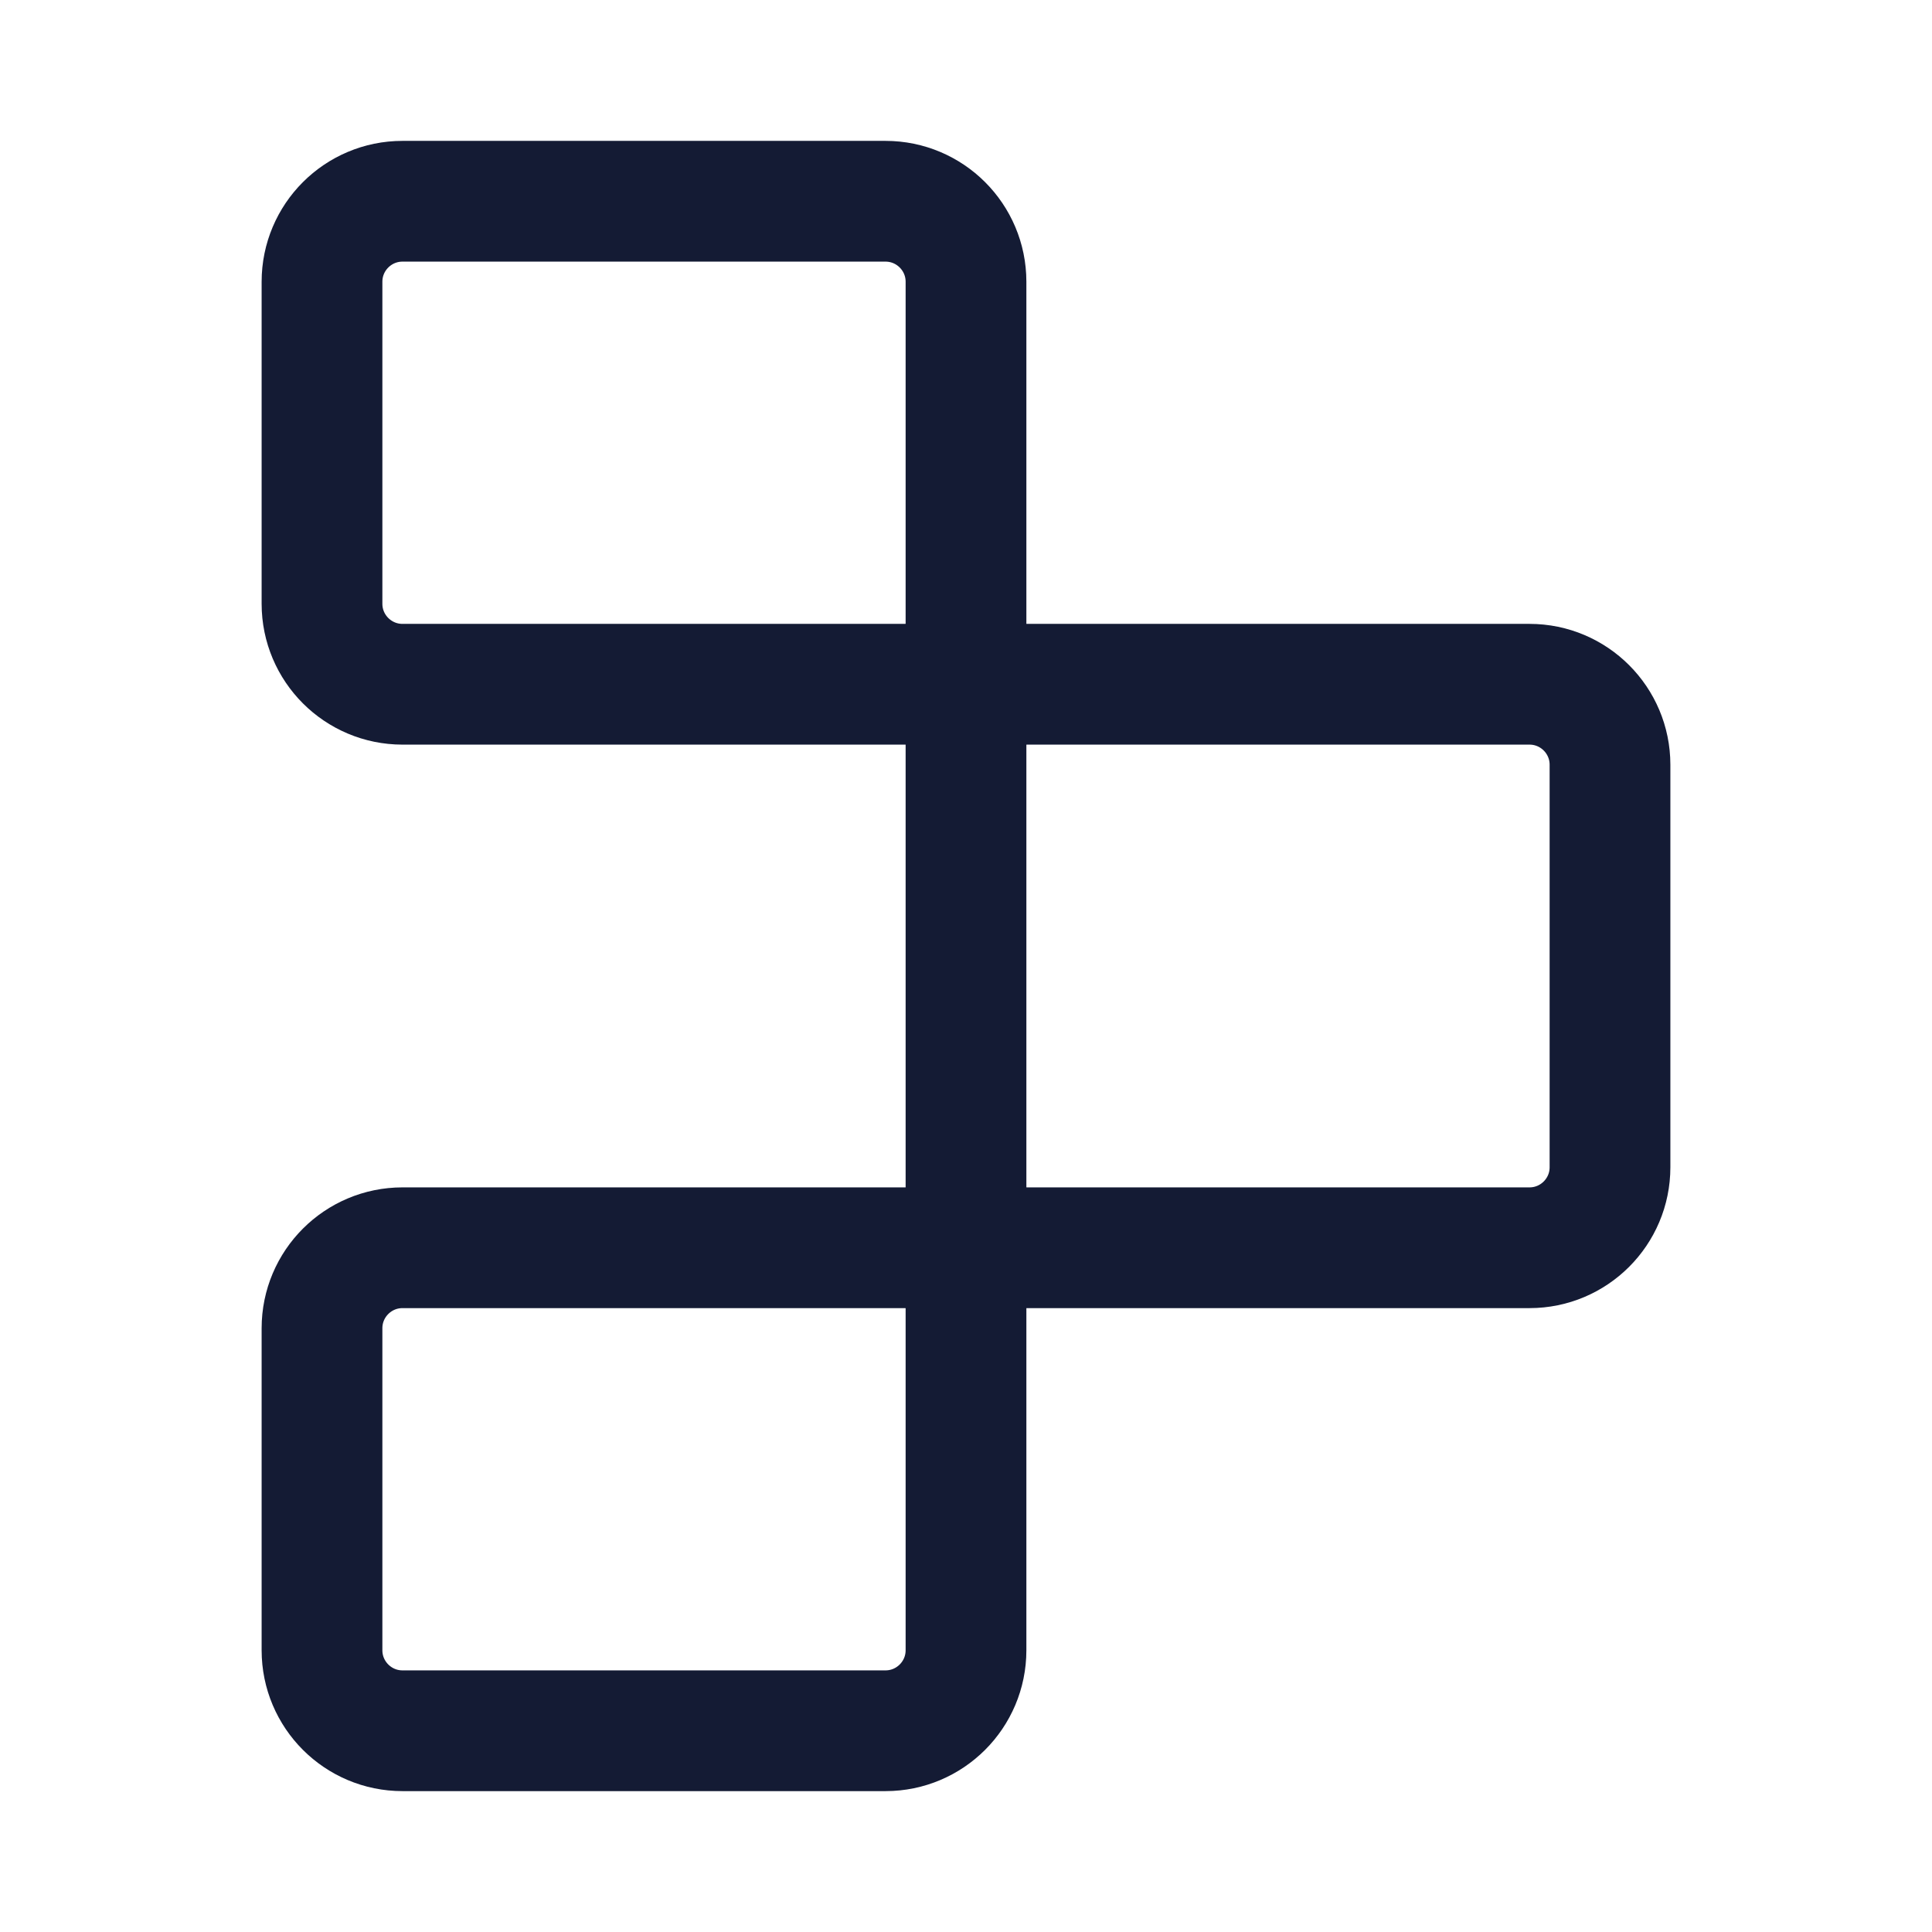 <svg width="24" height="24" viewBox="0 0 24 24" fill="none" xmlns="http://www.w3.org/2000/svg">
<path d="M12 3.5V8.5H5C4.448 8.5 4 8.052 4 7.5V3.5C4 2.948 4.448 2.5 5 2.5H11C11.552 2.5 12 2.948 12 3.5Z" stroke="#141B34" stroke-width="1.5" stroke-linecap="round"/>
<path d="M12 15.5V20.5C12 21.052 11.552 21.5 11 21.5H5C4.448 21.5 4 21.052 4 20.5V16.5C4 15.948 4.448 15.5 5 15.5H12Z" stroke="#141B34" stroke-width="1.5" stroke-linecap="round"/>
<path d="M20 9.5V14.5C20 15.052 19.552 15.5 19 15.5H12V8.5H19C19.552 8.5 20 8.948 20 9.5Z" stroke="#141B34" stroke-width="1.5" stroke-linecap="round"/>
</svg>
